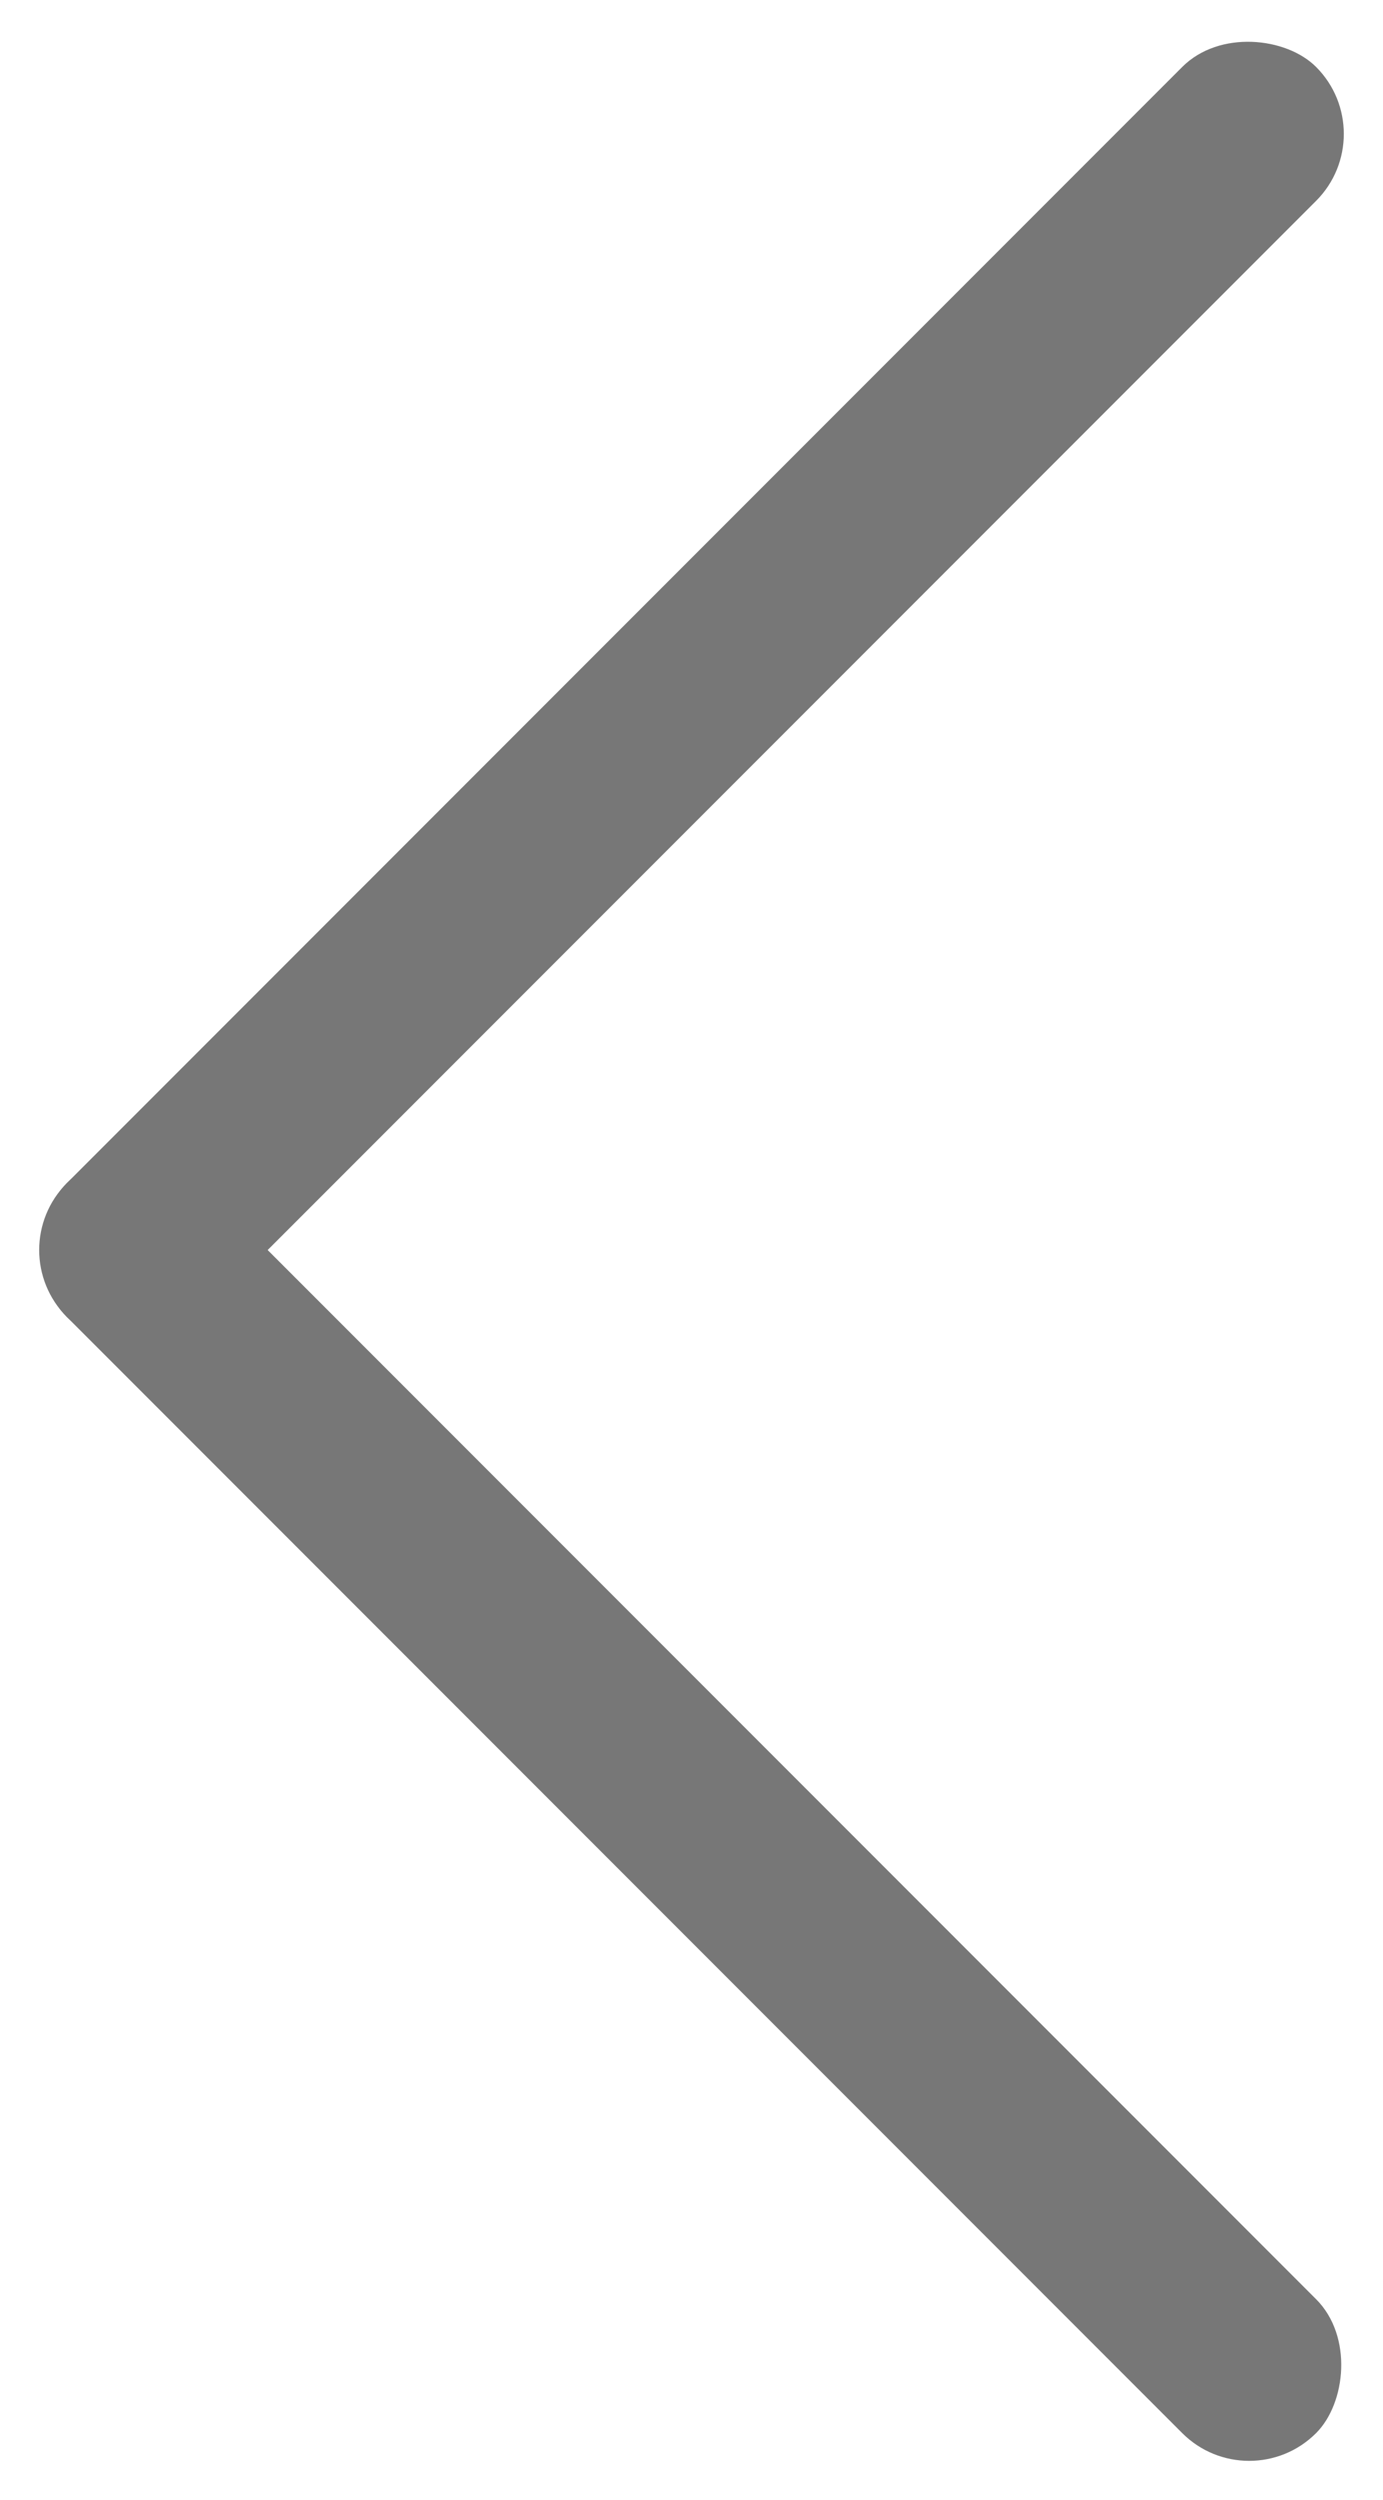 <svg xmlns="http://www.w3.org/2000/svg" width="21.92" height="39.598" viewBox="0 0 21.92 39.598">
  <g id="testimonial-arrow-left" transform="translate(-65.054 995.606) rotate(-135)">
    <rect id="Rectangle_9" data-name="Rectangle 9" width="28" height="3" rx="1.5" transform="translate(616 736)" fill="#777"/>
    <rect id="Rectangle_10" data-name="Rectangle 10" width="28" height="3" rx="1.5" transform="translate(644 736) rotate(90)" fill="#777"/>
  </g>
</svg>
